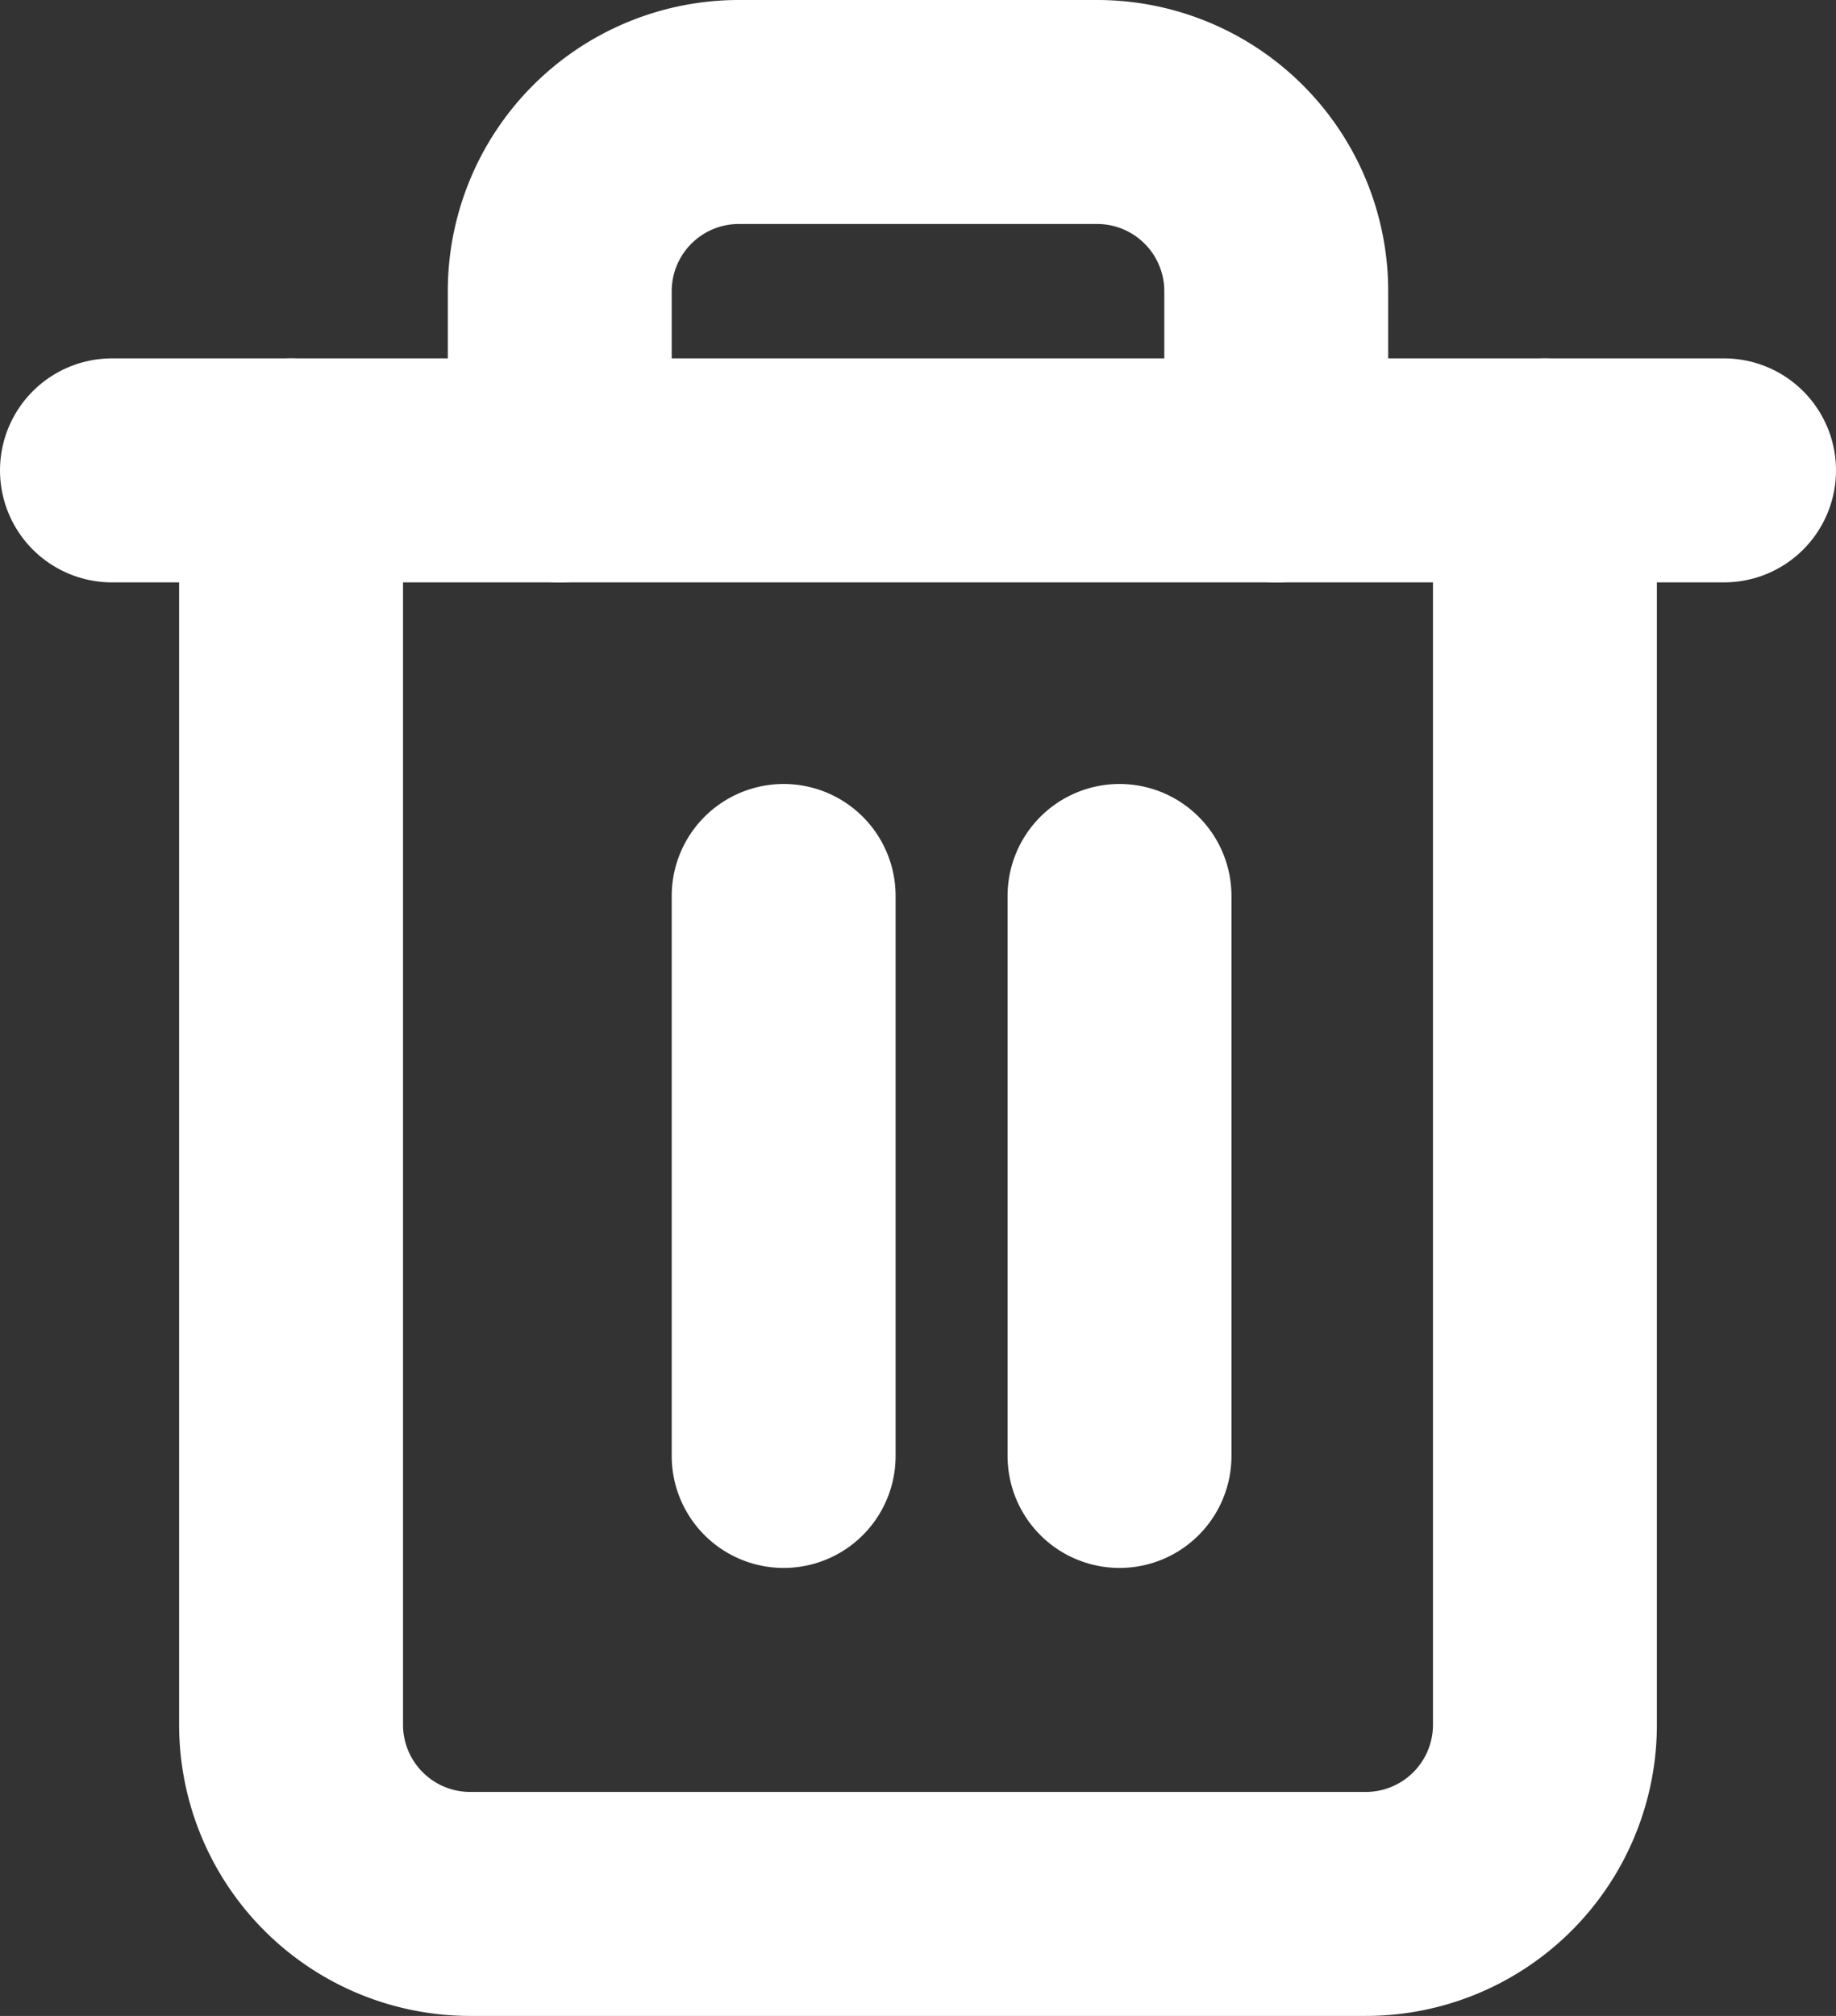 <svg xmlns="http://www.w3.org/2000/svg" width="16.4" height="18" viewBox="0 0 16.4 18"><rect x="0" y="0" width="16.4" height="18" fill="#333333" stroke="none"/><defs><style>.a{fill:none;stroke:#fff;stroke-linecap:round;stroke-linejoin:round;stroke-width:2px;}</style></defs><g transform="translate(1 1)"><path class="a" d="M3,6H17.4" transform="translate(-3 -2.8)"/><path class="a" d="M16.2,5.2V16.4A1.6,1.6,0,0,1,14.6,18h-8A1.6,1.6,0,0,1,5,16.4V5.2m2.4,0V3.6A1.6,1.6,0,0,1,9,2h3.2a1.6,1.6,0,0,1,1.6,1.6V5.2" transform="translate(-3.4 -2)"/><line class="a" y2="5" transform="translate(6 7)"/><line class="a" y2="5" transform="translate(9 7)"/></g></svg>